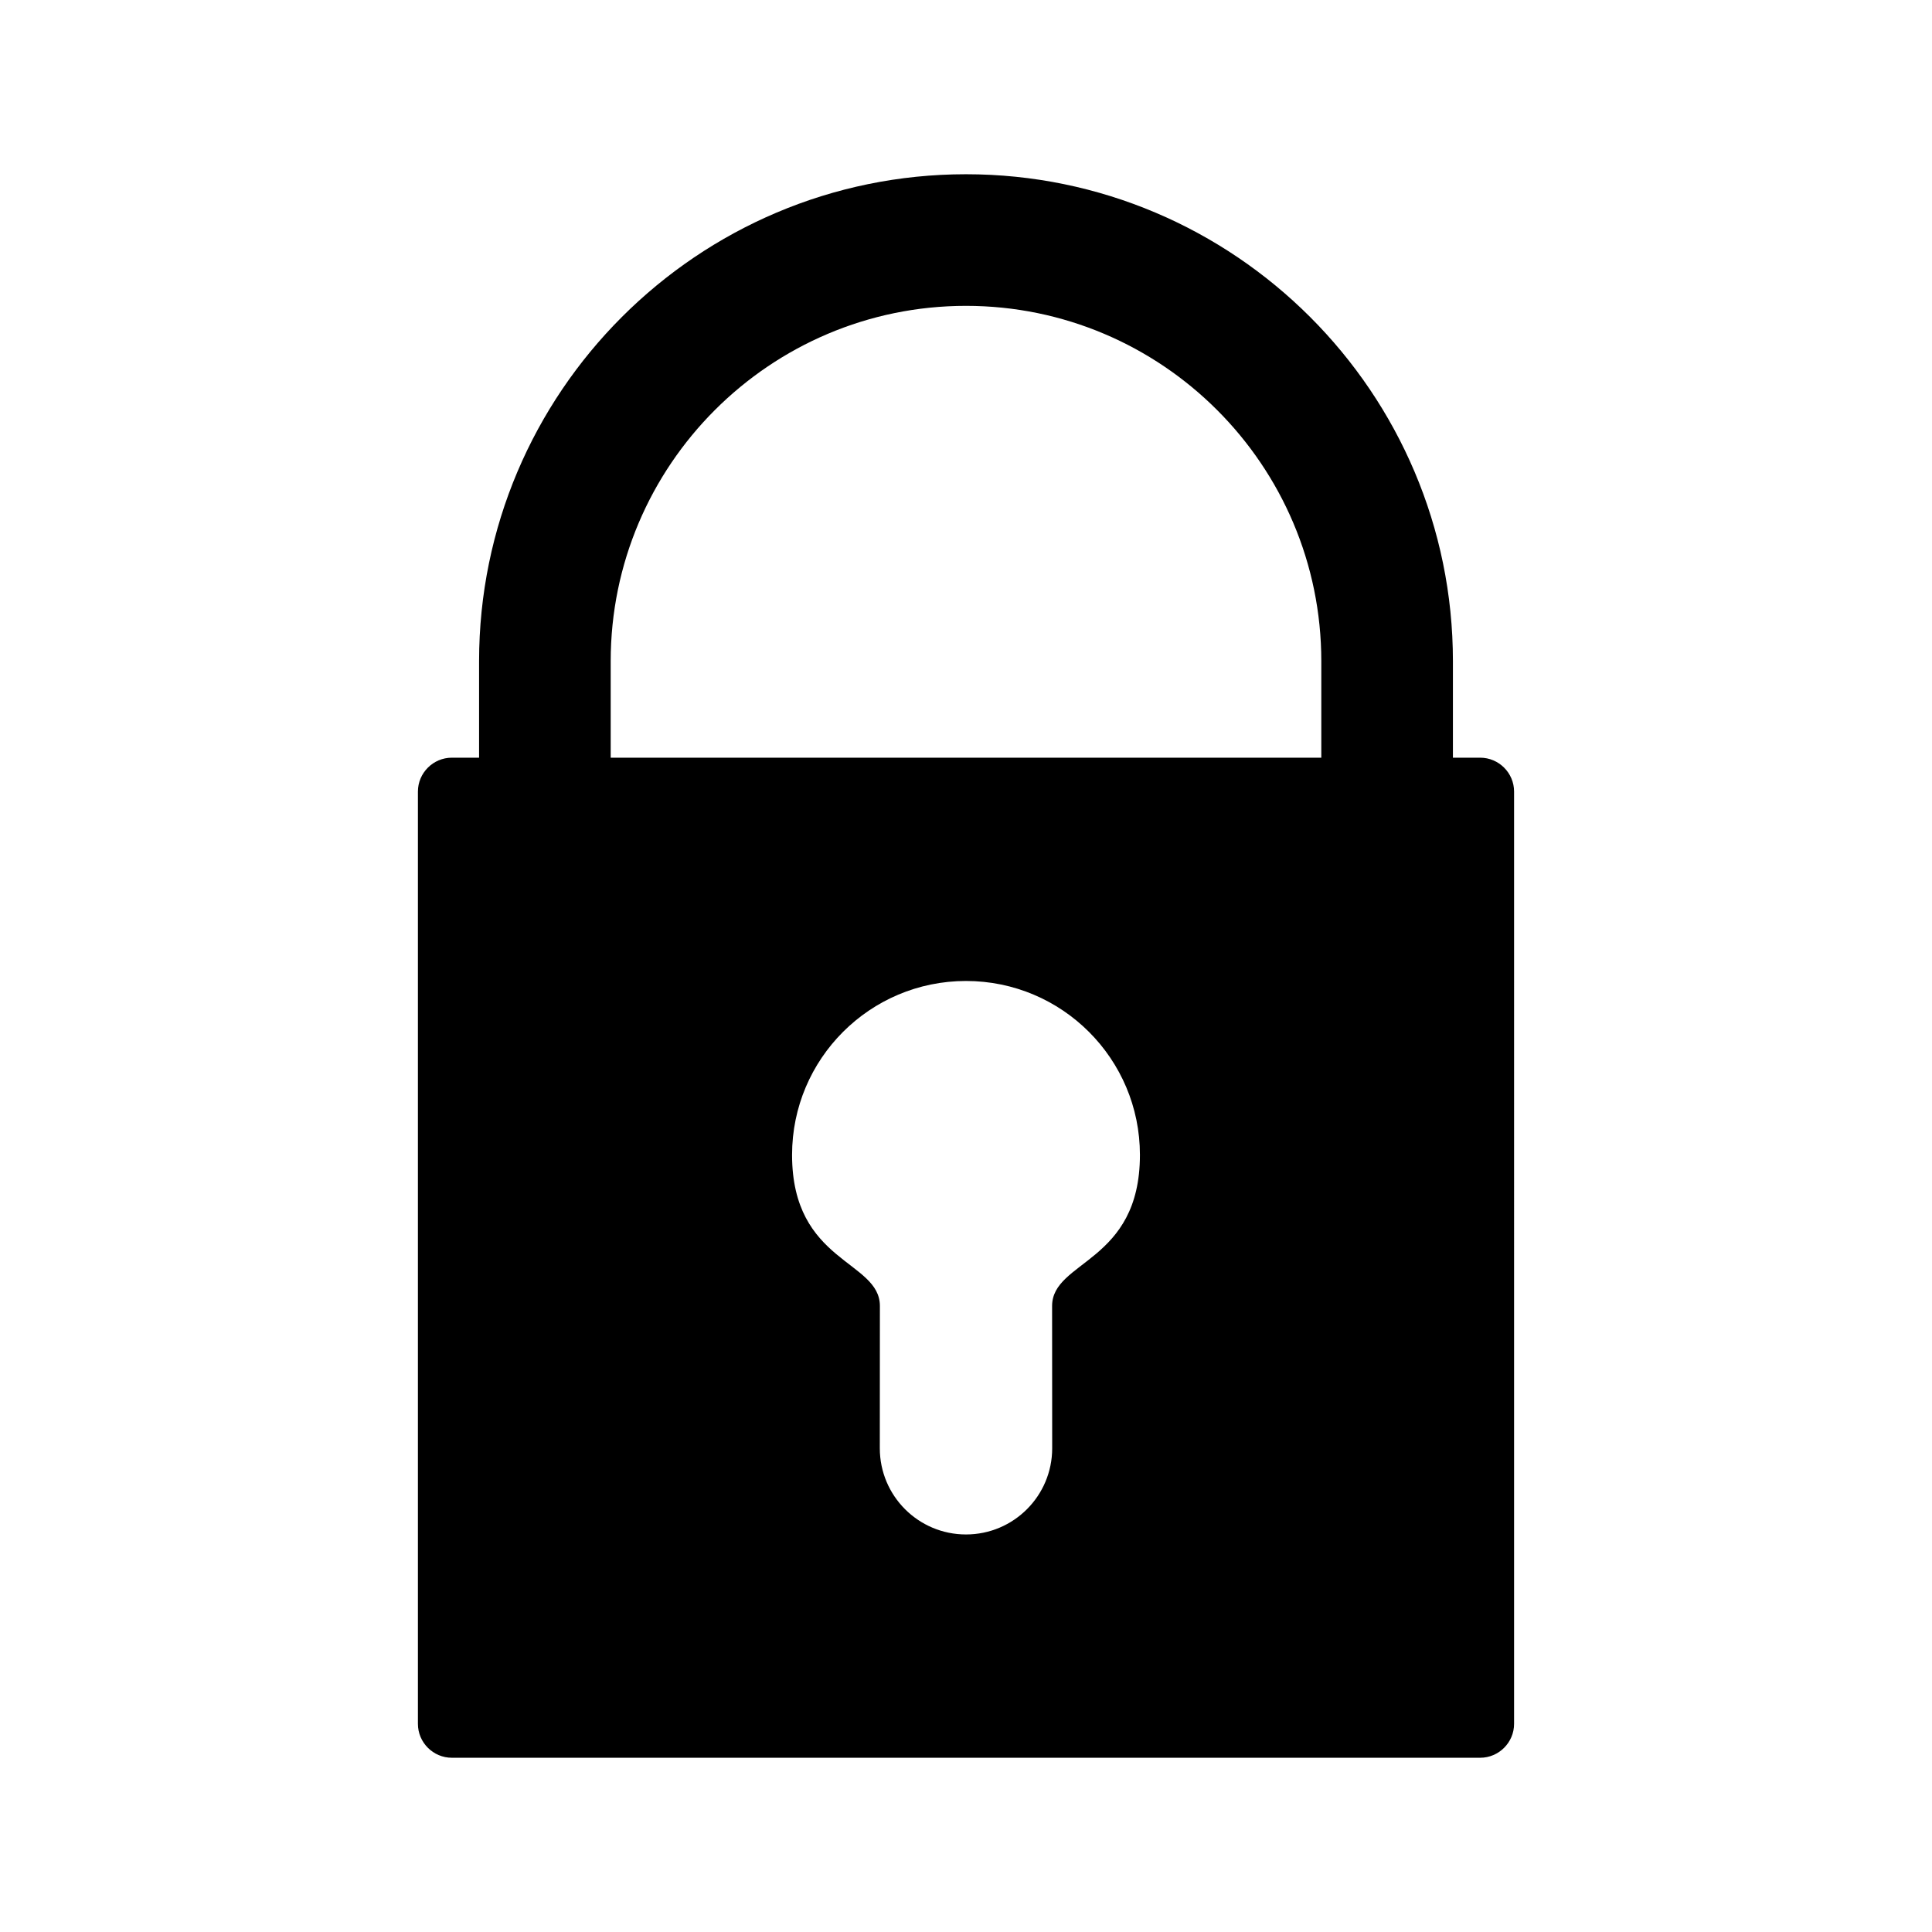 <?xml version="1.0" encoding="utf-8"?>
<!-- Generator: Adobe Illustrator 16.0.0, SVG Export Plug-In . SVG Version: 6.00 Build 0)  -->
<!DOCTYPE svg PUBLIC "-//W3C//DTD SVG 1.1//EN" "http://www.w3.org/Graphics/SVG/1.1/DTD/svg11.dtd">
<svg version="1.1" xmlns="http://www.w3.org/2000/svg" xmlns:xlink="http://www.w3.org/1999/xlink" x="0px" y="0px" width="512px"
	 height="512px" viewBox="0 0 512 512" enable-background="new 0 0 512 512" xml:space="preserve">
<g id="Capa_2">
</g>
<g id="Artwork">
</g>
<g id="Layer_3">
</g>
<g id="Layer_4">
</g>
<g id="Layer_5">
	<path d="M392.263,200.795h-7.225v-25.579c0-71.153-57.886-129.04-129.038-129.04s-129.039,57.887-129.039,129.04v25.579h-7.224
		c-4.941,0-8.985,4.044-8.985,8.986v247.057c0,4.942,4.044,8.986,8.985,8.986h272.525c4.941,0,8.985-4.044,8.985-8.986V209.781
		C401.248,204.839,397.204,200.795,392.263,200.795z M161.84,175.216c0-51.921,42.24-94.161,94.16-94.161
		s94.159,42.24,94.159,94.161v25.579H161.84V175.216z M278.817,346.105c0,5.674,0.023,37.701,0.023,37.701
		c0,12.615-10.226,22.842-22.841,22.842s-22.841-10.227-22.841-22.842c0,0,0.023-32.027,0.023-37.701
		c0-12.116-23.275-11.385-23.275-40.043c0-25.457,20.637-46.093,46.093-46.093s46.093,20.636,46.093,46.093
		C302.093,334.721,278.817,333.989,278.817,346.105z"/>
</g>
</svg>
